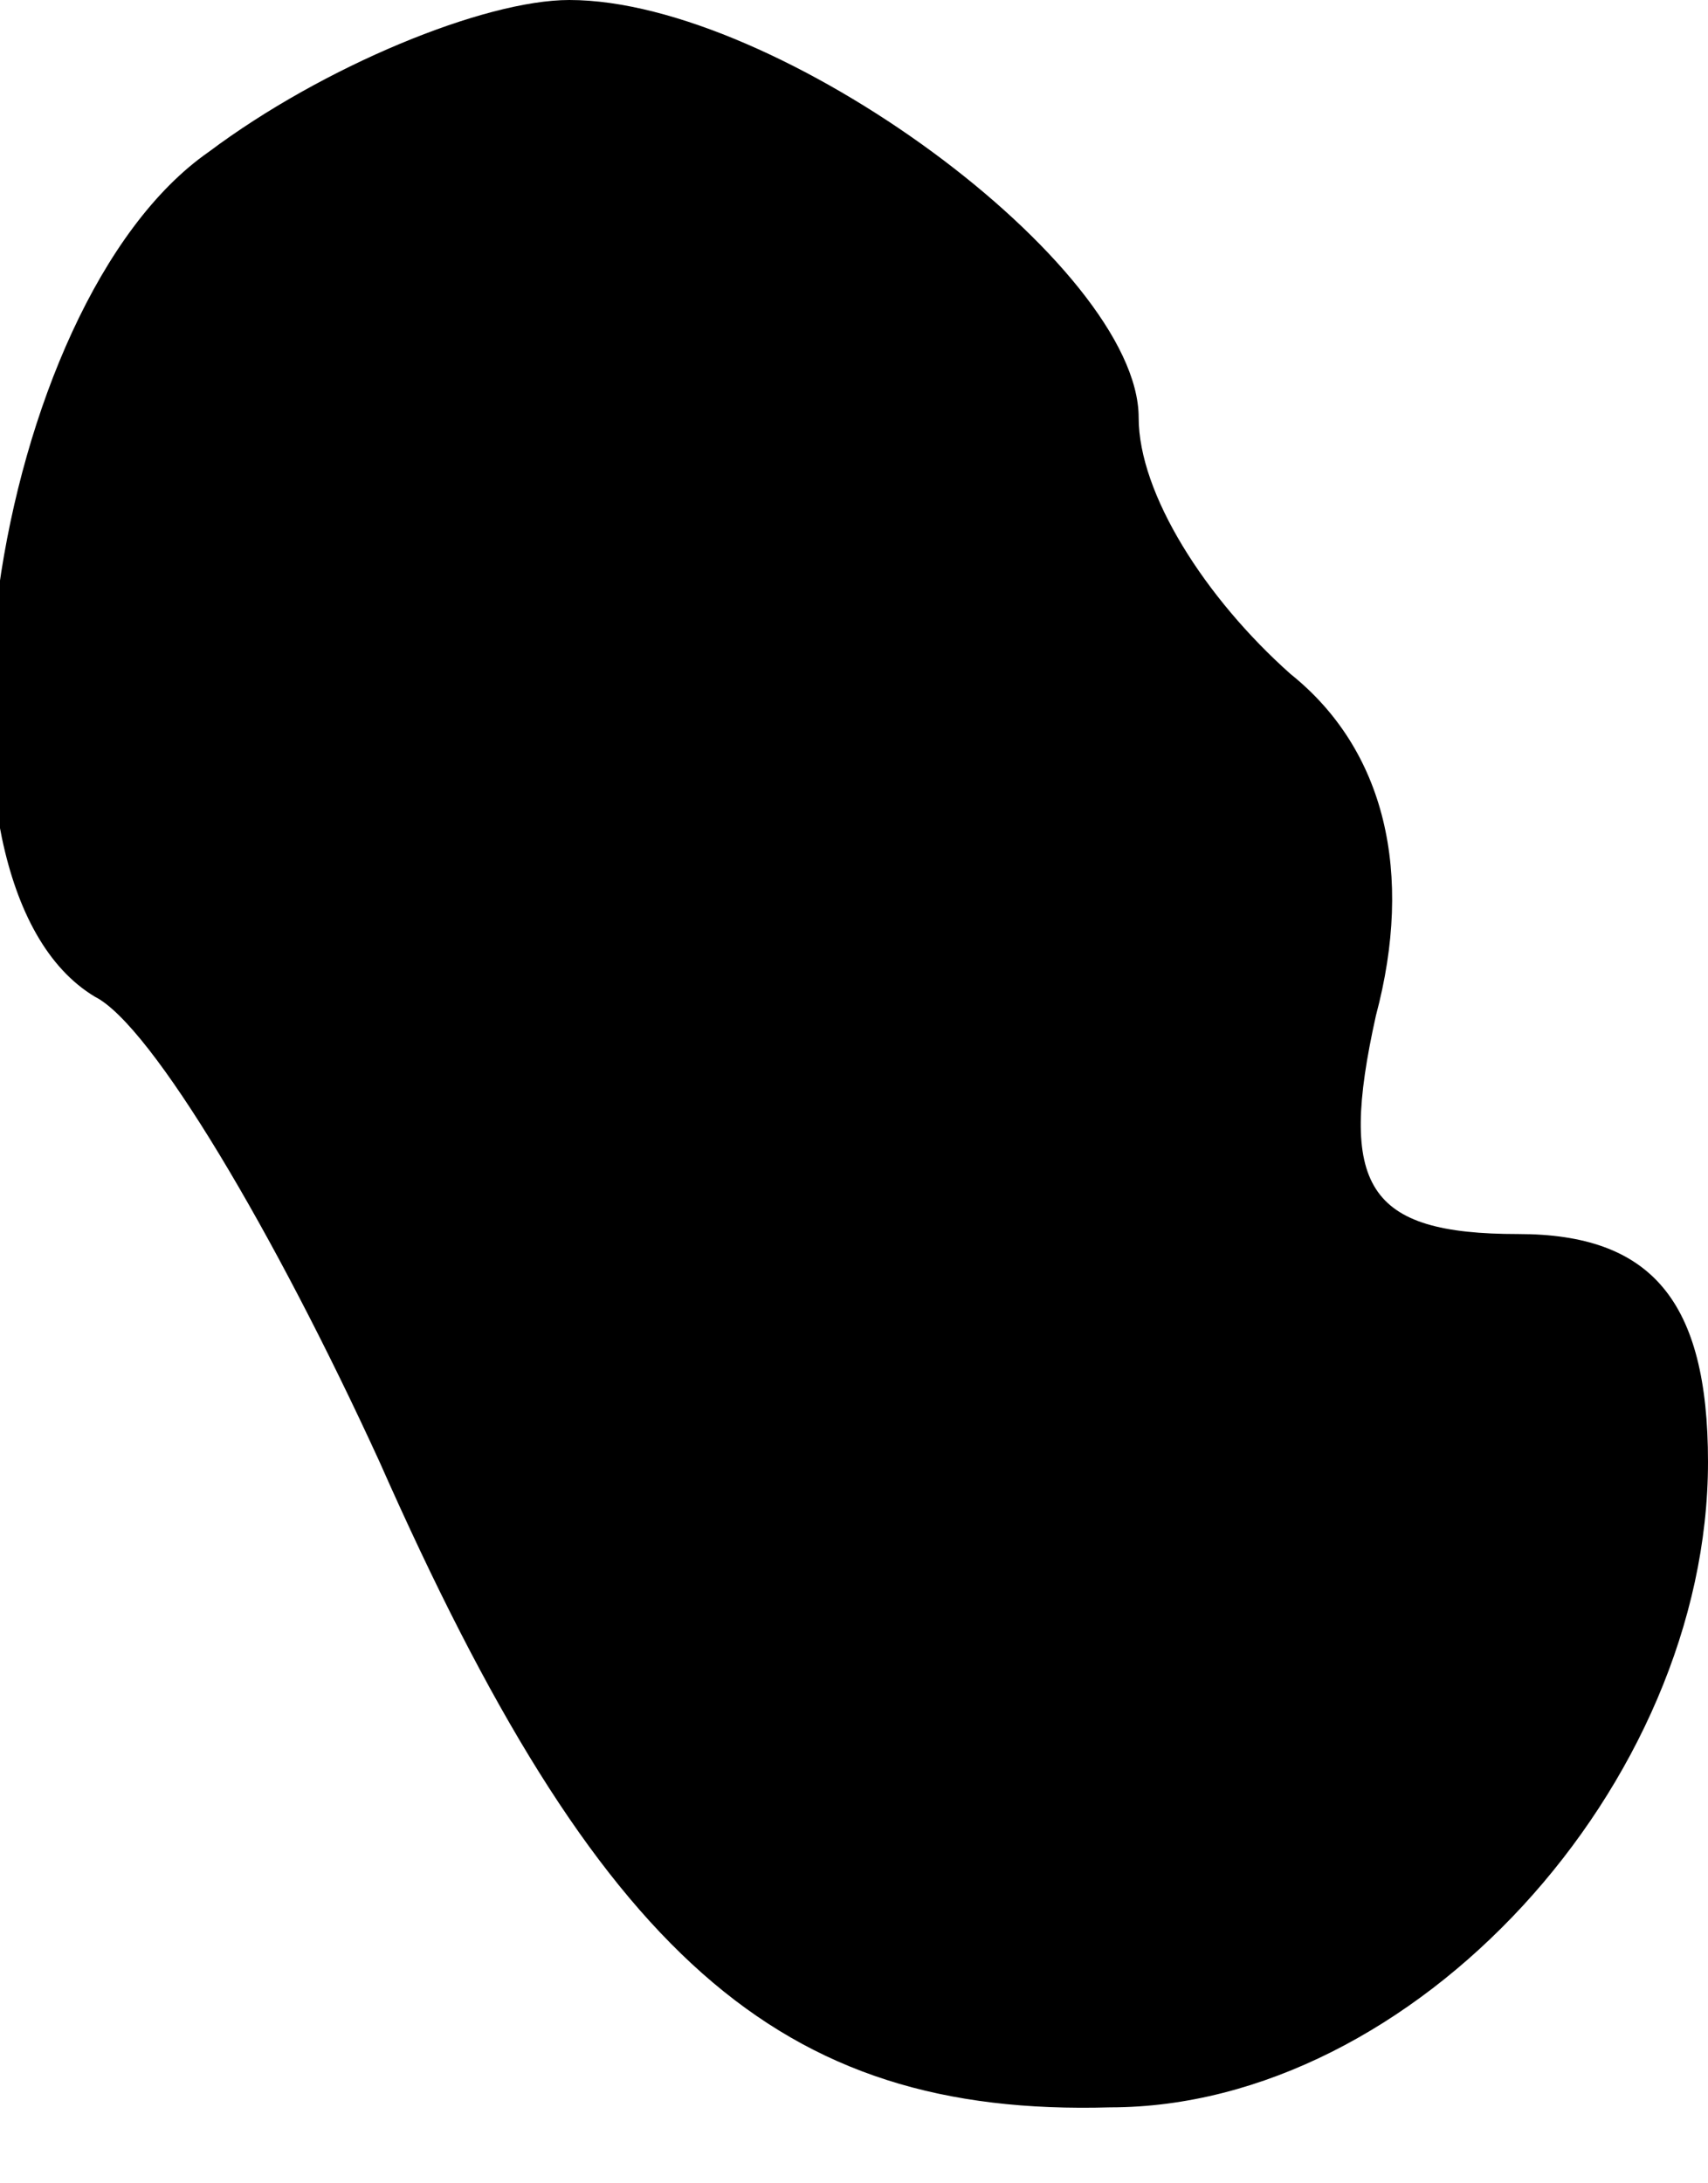 <?xml version="1.0" standalone="no"?>
<!DOCTYPE svg PUBLIC "-//W3C//DTD SVG 20010904//EN"
 "http://www.w3.org/TR/2001/REC-SVG-20010904/DTD/svg10.dtd">
<svg version="1.0" xmlns="http://www.w3.org/2000/svg"
 width="18pt" height="23pt" viewBox="0 0 18 23"
 preserveAspectRatio="xMidYMid meet">
<g transform="translate(0,23) scale(0.1,-0.1)"
fill="#000000" stroke="none">
<path fill="#000000" stroke="none" d="M22 214 c-23 -16 -32 -77 -12 -89 6 -3
19 -25 30 -49 23 -52 42 -69 77 -68 32 0 63 34 63 68 0 17 -6 24 -20 24 -16 0
-19 5 -15 23 4 15 1 28 -9 36 -9 8 -16 19 -16 27 0 16 -38 44 -60 44 -9 0 -26
-7 -38 -16z"/>
</g>
</svg>
